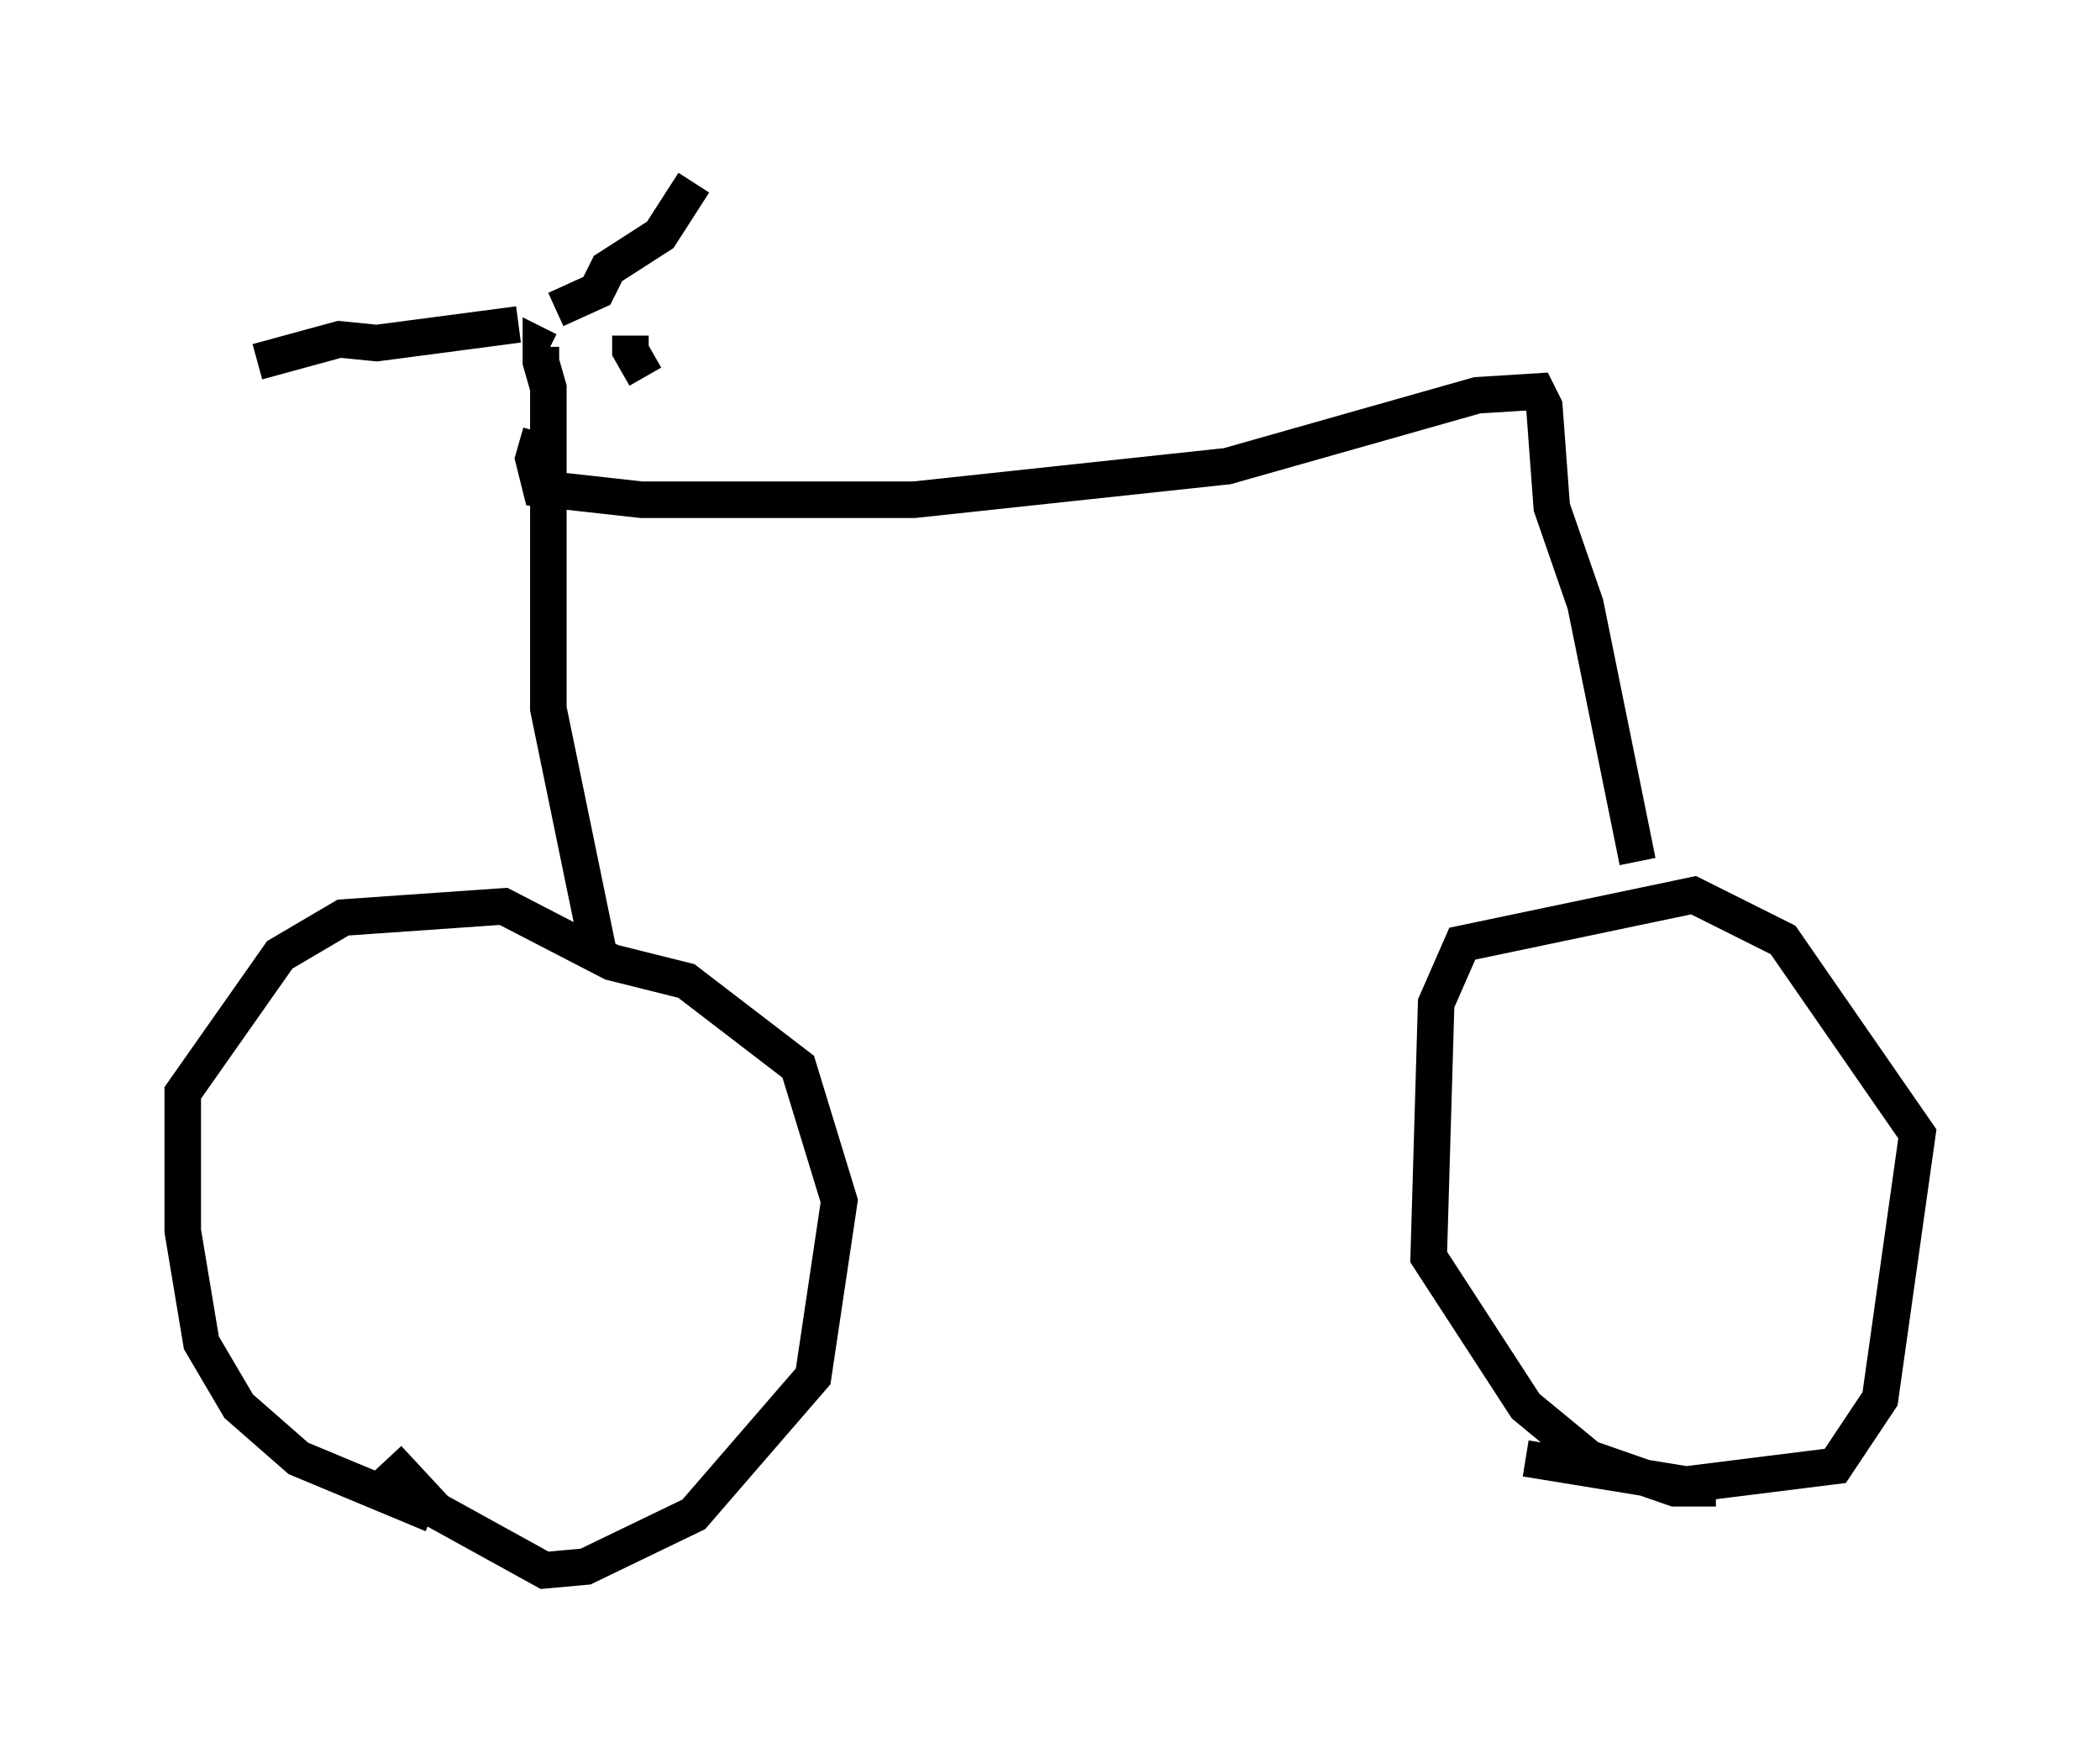 <?xml version="1.0" encoding="utf-8" ?>
<svg baseProfile="full" height="47.975" version="1.1" width="57.469" xmlns="http://www.w3.org/2000/svg" xmlns:ev="http://www.w3.org/2001/xml-events" xmlns:xlink="http://www.w3.org/1999/xlink"><defs /><rect fill="white" height="47.975" width="57.469" x="0" y="0" /><path d="M12.963, 41.444 m-1.123, 0.0 l-3.675, -1.531 -1.633, -1.429 l-1.021, -1.735 -0.51, -3.063 l0.0, -3.777 2.654, -3.777 l1.735, -1.021 4.39, -0.306 l2.96, 1.531 2.042, 0.51 l3.063, 2.348 1.123, 3.675 l-0.715, 4.798 -3.267, 3.777 l-2.96, 1.429 -1.123, 0.102 l-2.96, -1.633 -1.327, -1.429 m36.342, 0.817 l-1.123, 0.0 -2.348, -0.817 l-1.735, -1.429 -2.654, -4.083 l0.204, -6.942 0.715, -1.633 l6.329, -1.327 2.45, 1.225 l3.675, 5.308 -1.021, 7.248 l-1.225, 1.838 -4.083, 0.51 l-4.39, -0.715 m-25.317, -13.577 l-1.429, -6.942 0.0, -8.779 l-0.204, -0.715 0.0, -0.408 l0.204, 0.102 m-0.817, -0.715 l-3.879, 0.51 -1.021, -0.102 l-2.246, 0.613 m10.617, 0.408 l-0.408, -0.715 0.0, -0.408 m-2.042, -0.715 l1.123, -0.51 0.306, -0.613 l1.429, -0.919 0.919, -1.429 m-4.185, 6.84 l-0.204, 0.715 0.204, 0.817 l2.756, 0.306 7.452, 0.0 l8.575, -0.919 6.84, -1.94 l1.633, -0.102 0.204, 0.408 l0.204, 2.756 0.919, 2.654 l1.429, 7.044 " fill="none" stroke="black" stroke-width="1" /></svg>
